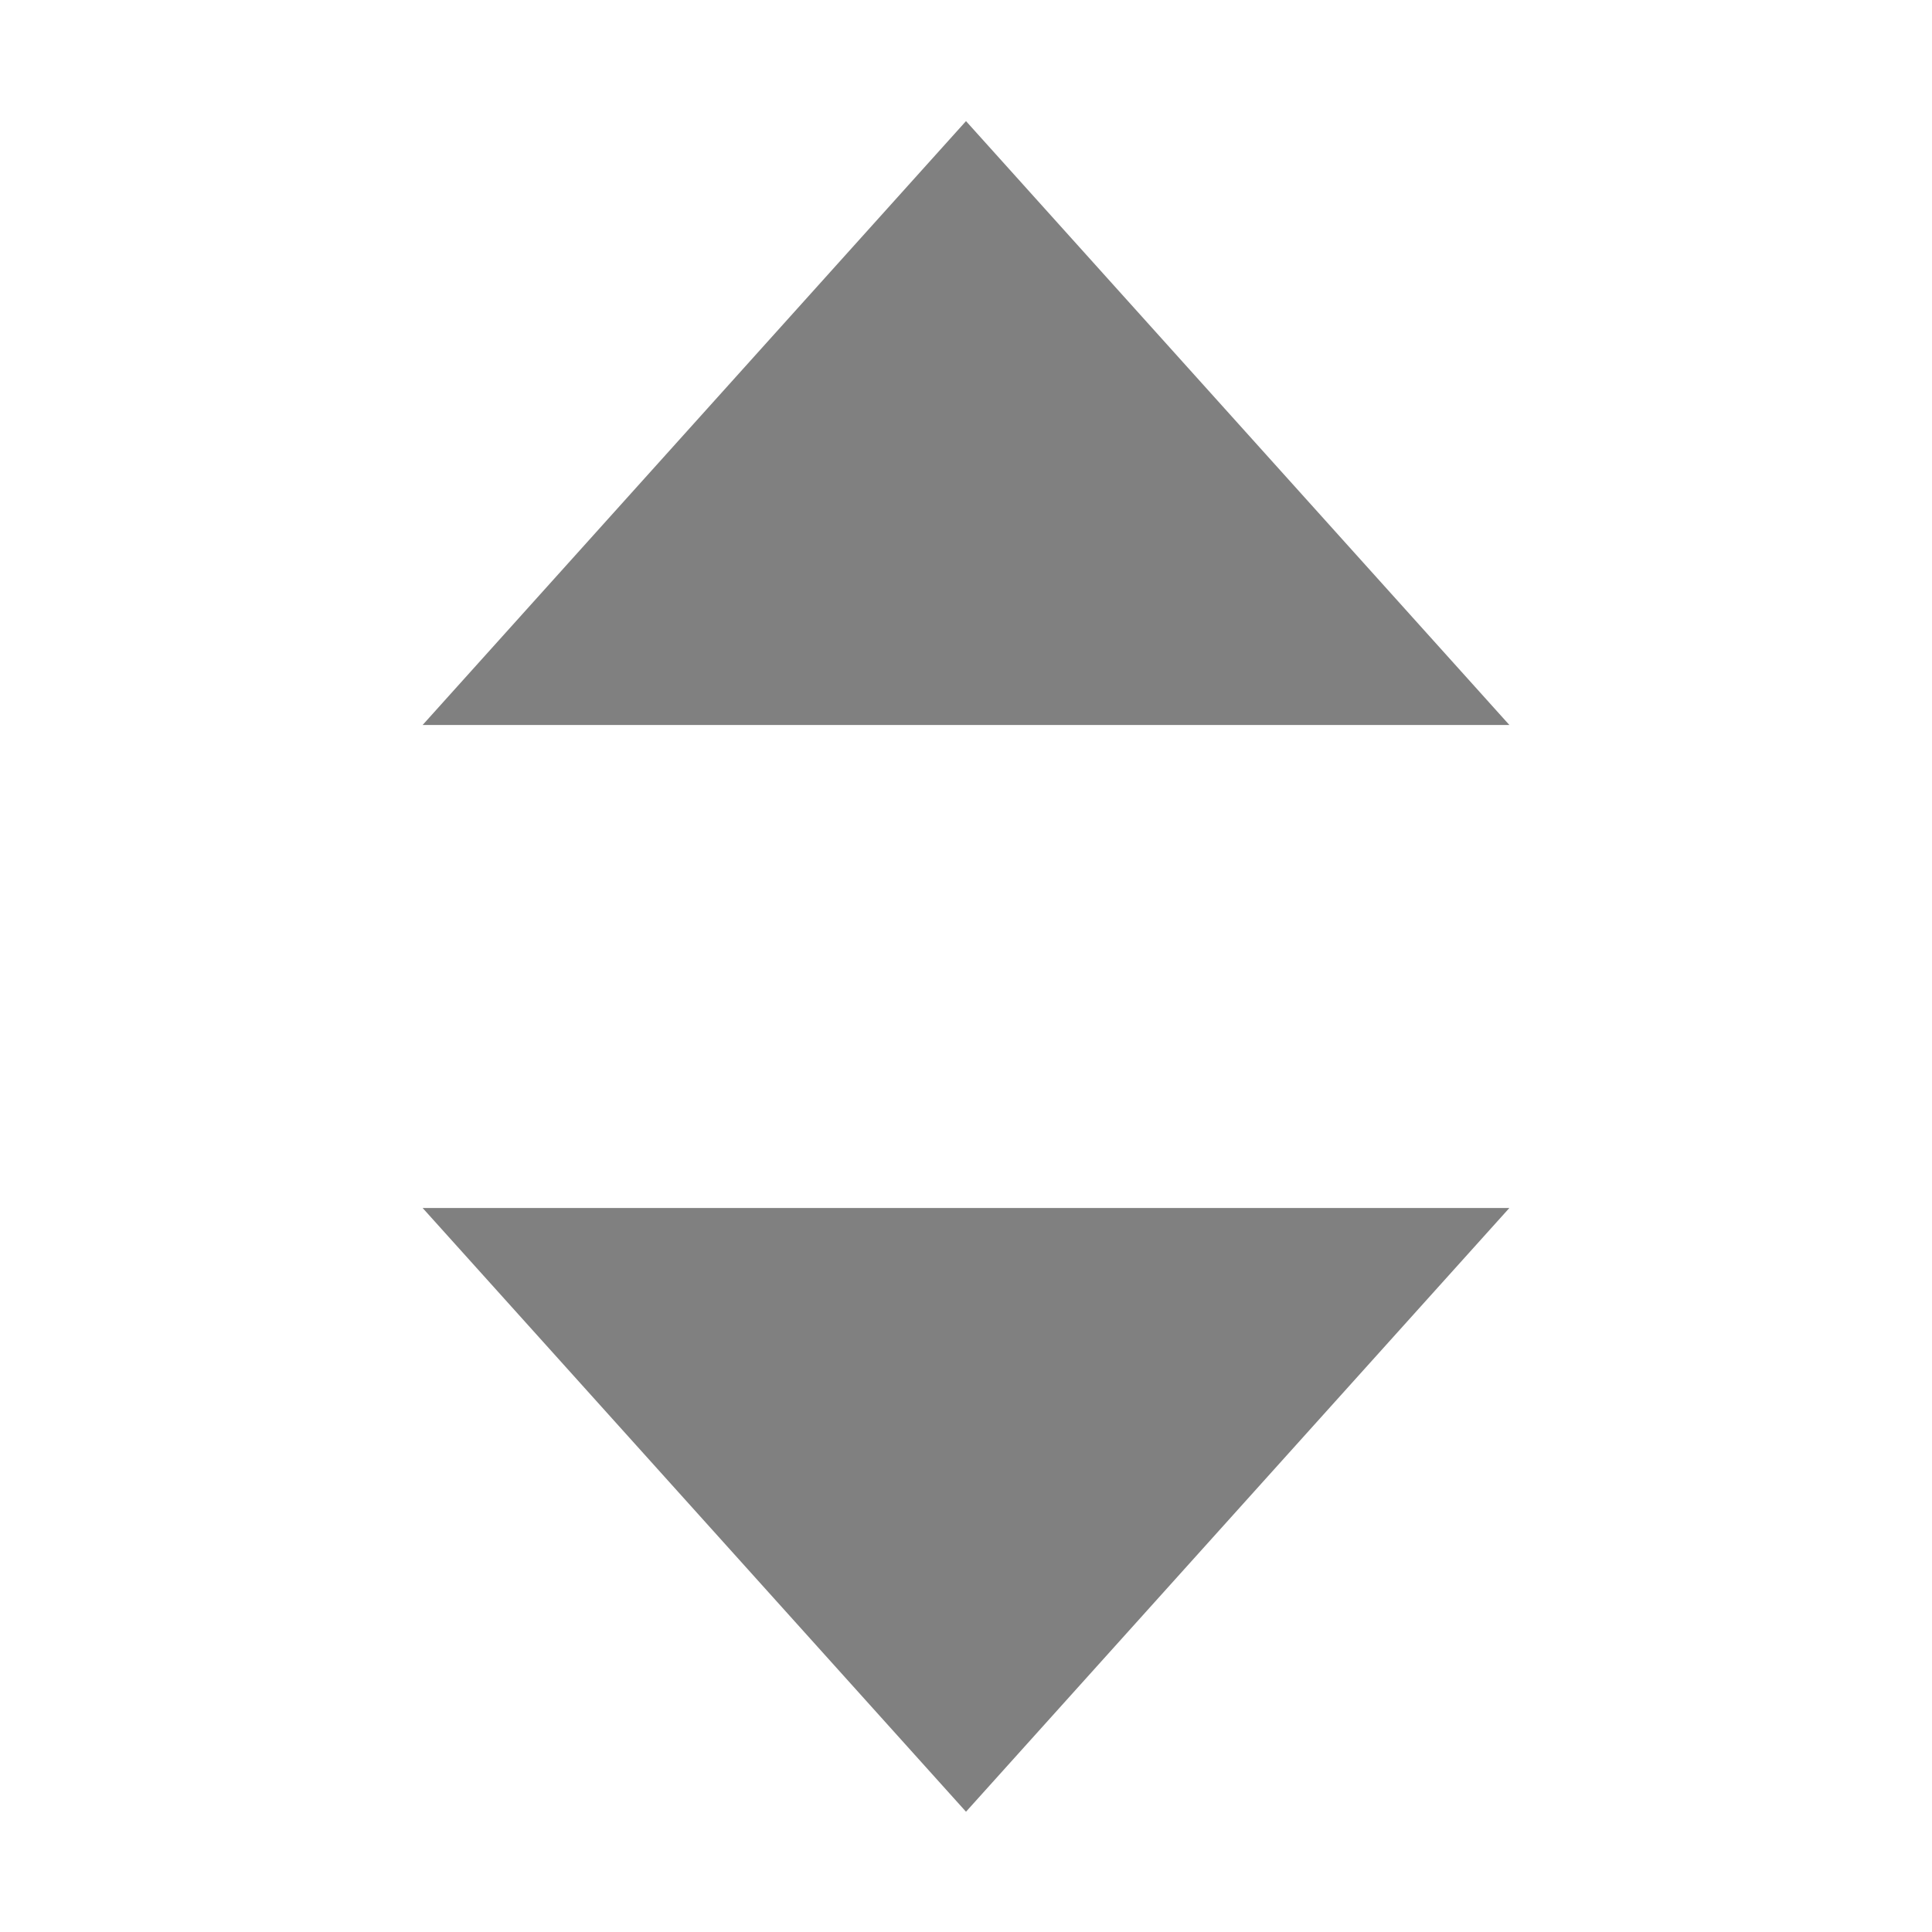 <svg xmlns="http://www.w3.org/2000/svg" xmlns:xlink="http://www.w3.org/1999/xlink" preserveAspectRatio="xMidYMid" width="16" height="16" viewBox="0 0 16 16">
  <defs>
    <style>
      .cls-1 {
        fill: gray;
        fill-rule: evenodd;
      }
    </style>
  </defs>
  <path d="M4.500,0.003 L9.000,5.004 L0.000,5.004 L4.500,0.003 ZM4.500,14.004 L0.000,9.004 L9.000,9.004 L4.500,14.004 Z" transform="translate(3.5 1)" class="cls-1"/>
</svg>
